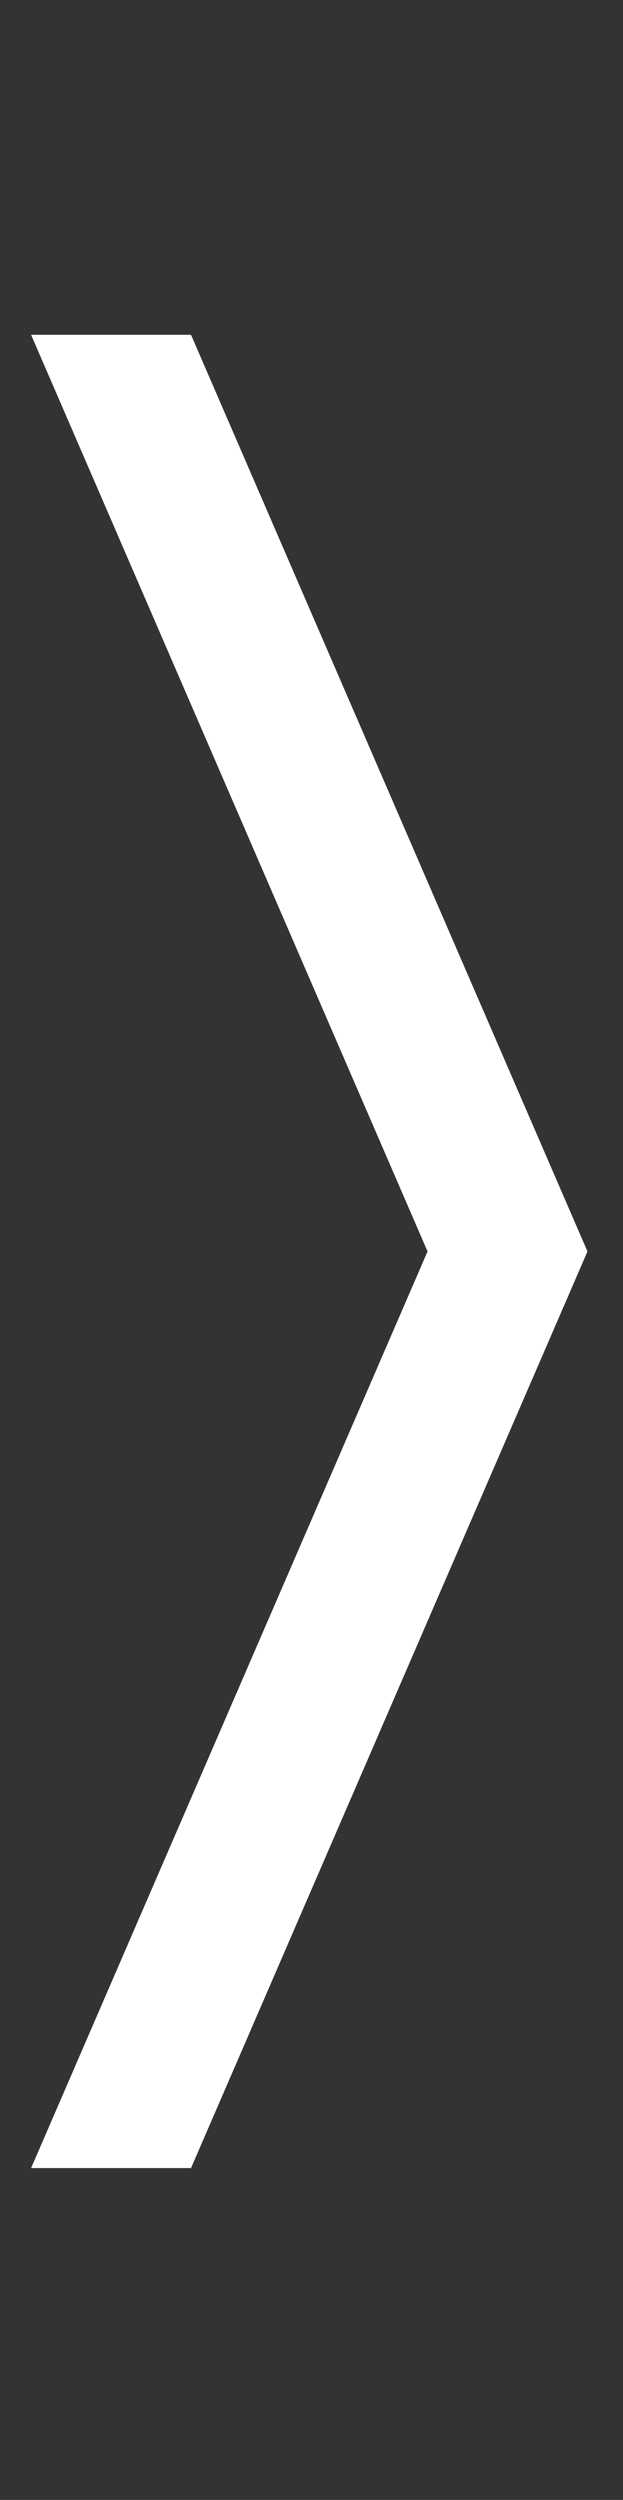 <?xml version="1.0" encoding="UTF-8"?>
<svg width="105.188" height="421.875" xmlns="http://www.w3.org/2000/svg">
 <rect width="100%" height="100%" fill="#333333" stroke="none"/>
 <!--Unicode Character 'MATHEMATICAL RIGHT ANGLE BRACKET' (U+27E9)-->

 <g>
  <title>Layer 1</title>
  <g id="svg_1">
   <g id="svg_2">
    <path fill="#ffffff" id="svg_3" d="m5.25,365.875l66.938,-154.688l-66.938,-154.688l27,0l66.938,154.688l-66.938,154.688l-27,0z"/>
   </g>
  </g>
 </g>
</svg>
